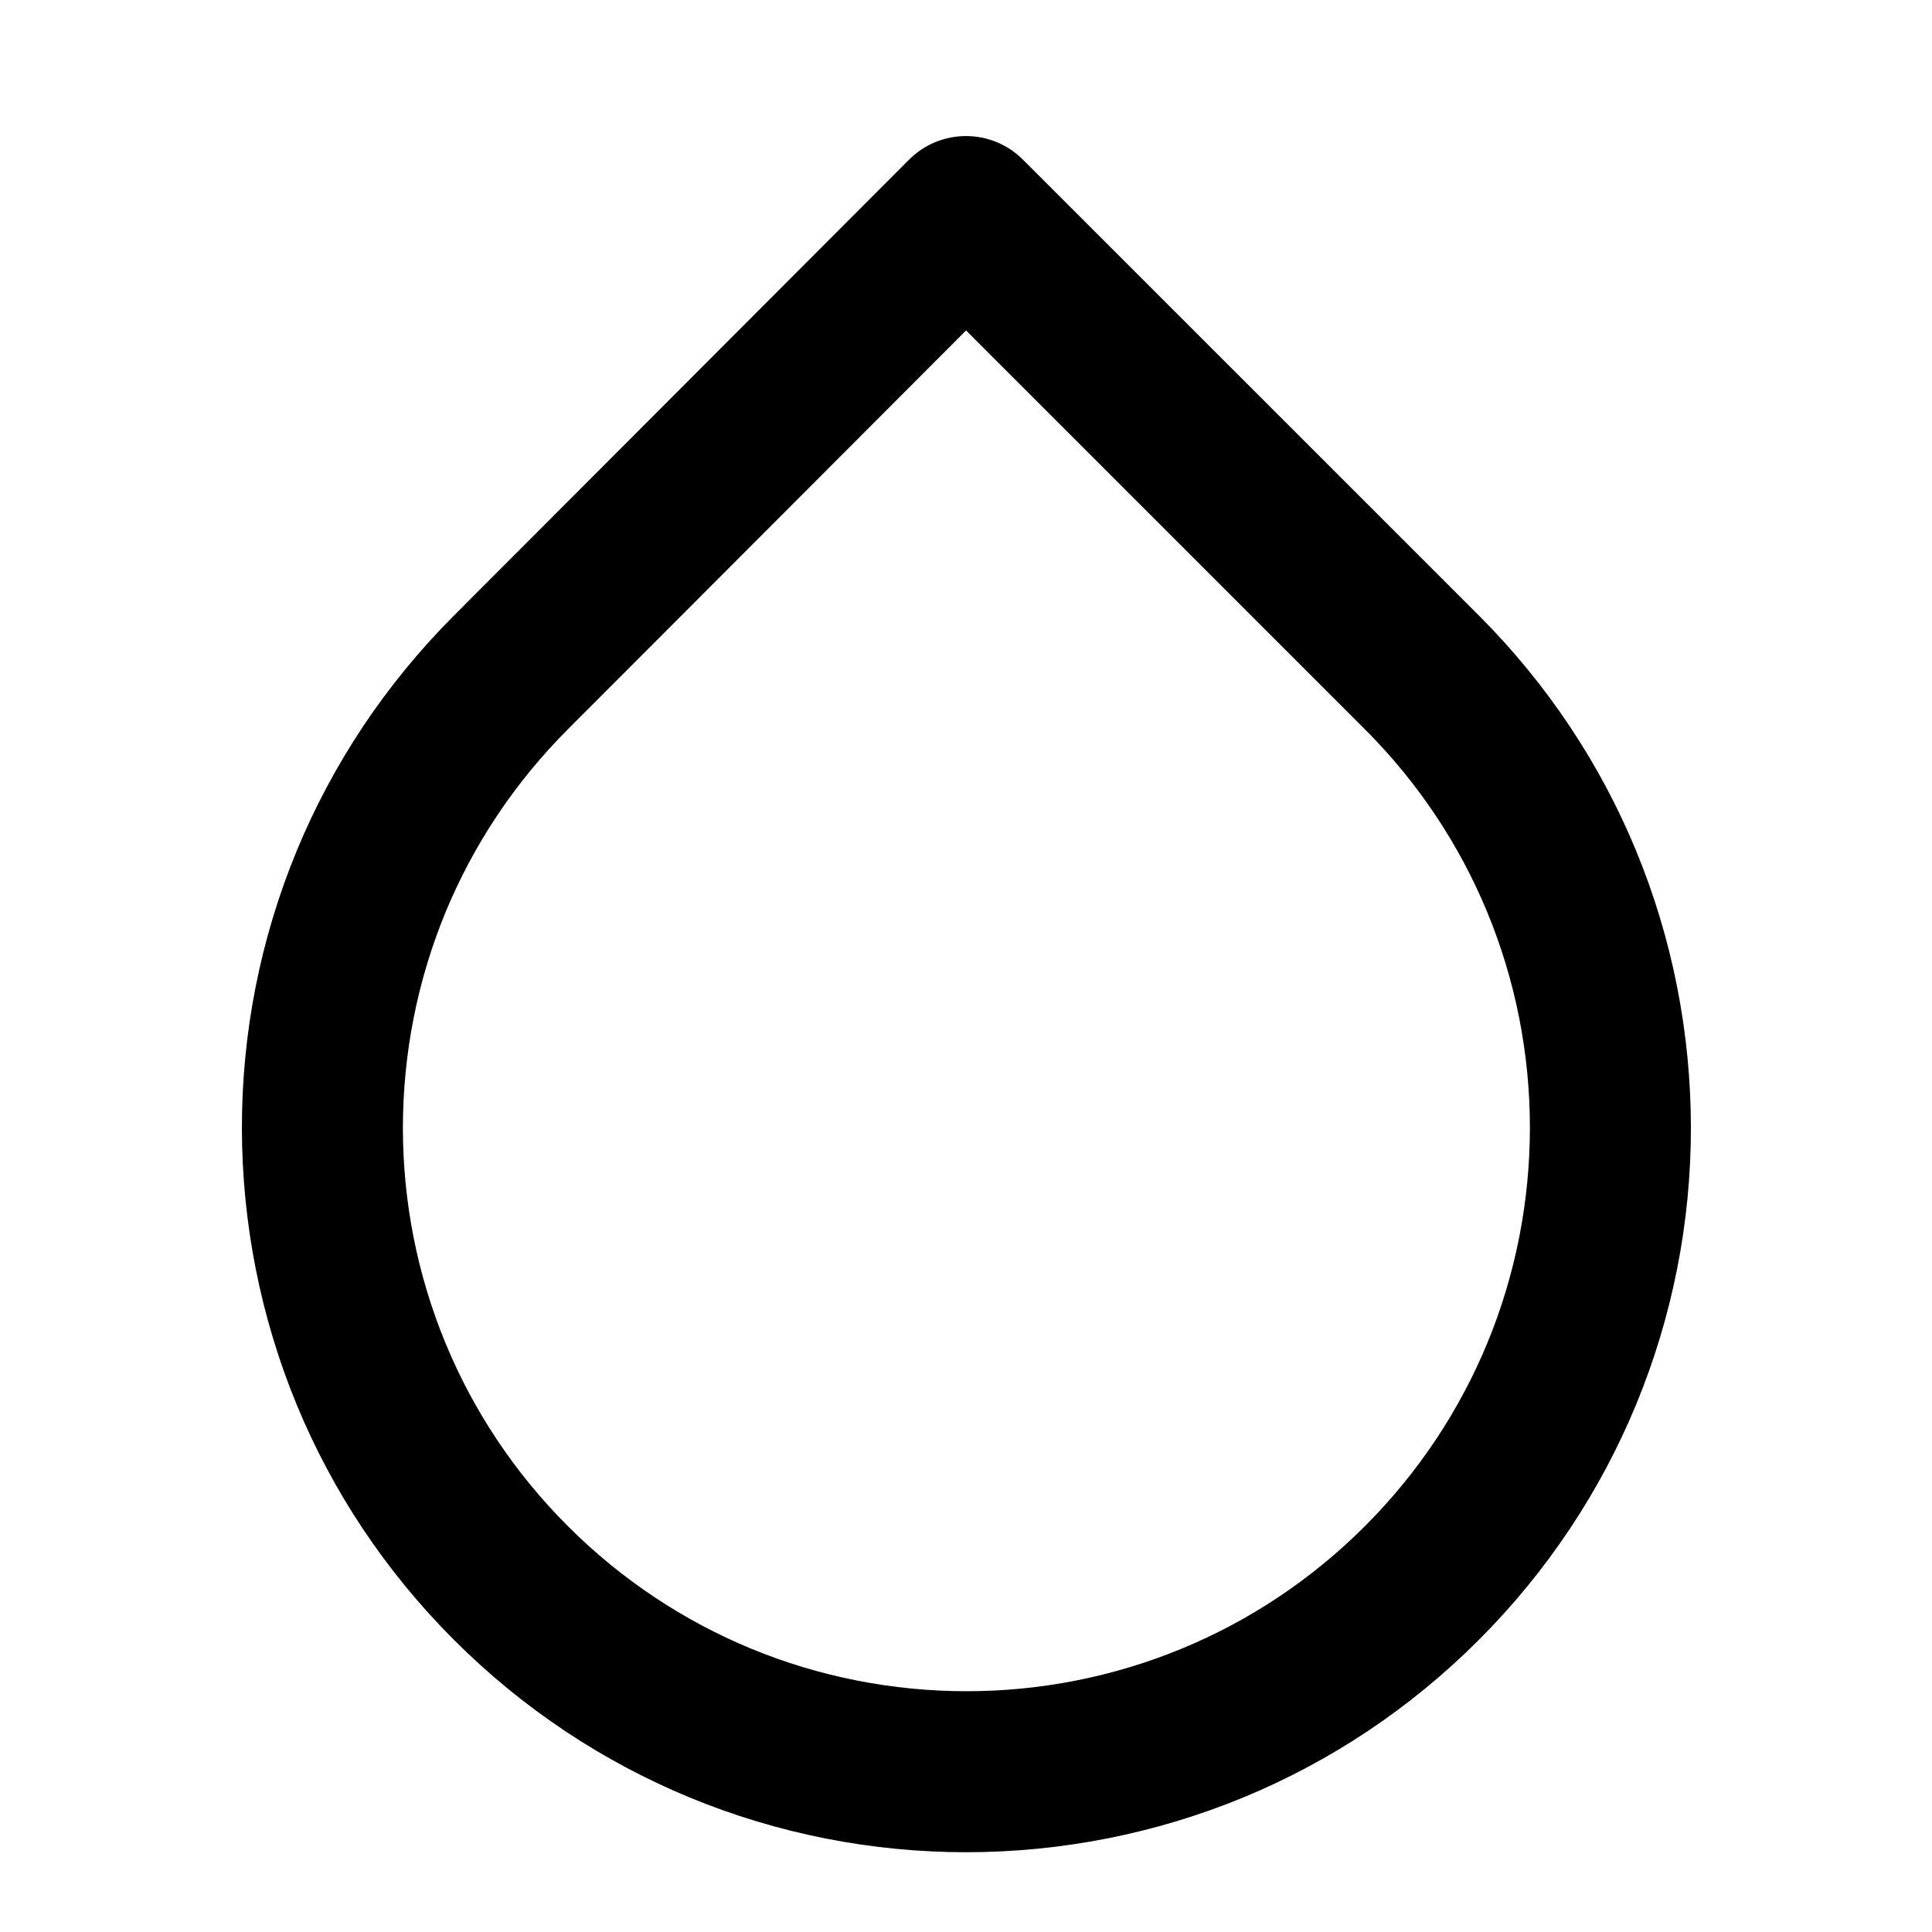 <!-- Generated by IcoMoon.io -->
<svg version="1.1" xmlns="http://www.w3.org/2000/svg" width="24" height="24" viewBox="0 0 24 24">
<title>droplet</title>
<path d="M12.707 1.983c-0.391-0.391-1.025-0.39-1.415 0.001l-5.653 5.663c-0.86 0.861-1.511 1.855-1.951 2.917-0.456 1.102-0.684 2.276-0.683 3.448s0.229 2.346 0.685 3.448c0.44 1.062 1.092 2.055 1.953 2.915s1.855 1.511 2.917 1.951c1.102 0.456 2.276 0.684 3.448 0.683s2.346-0.229 3.448-0.685c1.062-0.44 2.055-1.092 2.915-1.953s1.511-1.855 1.951-2.917c0.456-1.102 0.684-2.276 0.683-3.448s-0.229-2.346-0.685-3.448c-0.44-1.062-1.092-2.055-1.952-2.915zM12.001 4.105l4.952 4.952c0.672 0.672 1.178 1.444 1.519 2.267 0.355 0.856 0.533 1.769 0.533 2.682s-0.177 1.827-0.531 2.683c-0.341 0.823-0.846 1.596-1.517 2.268-0.672 0.672-1.444 1.178-2.267 1.519-0.856 0.355-1.769 0.533-2.682 0.533s-1.827-0.177-2.683-0.531c-0.823-0.341-1.596-0.846-2.268-1.517s-1.178-1.444-1.519-2.267c-0.355-0.856-0.533-1.769-0.533-2.682s0.177-1.827 0.531-2.683c0.341-0.823 0.846-1.596 1.517-2.268z"></path>
</svg>
